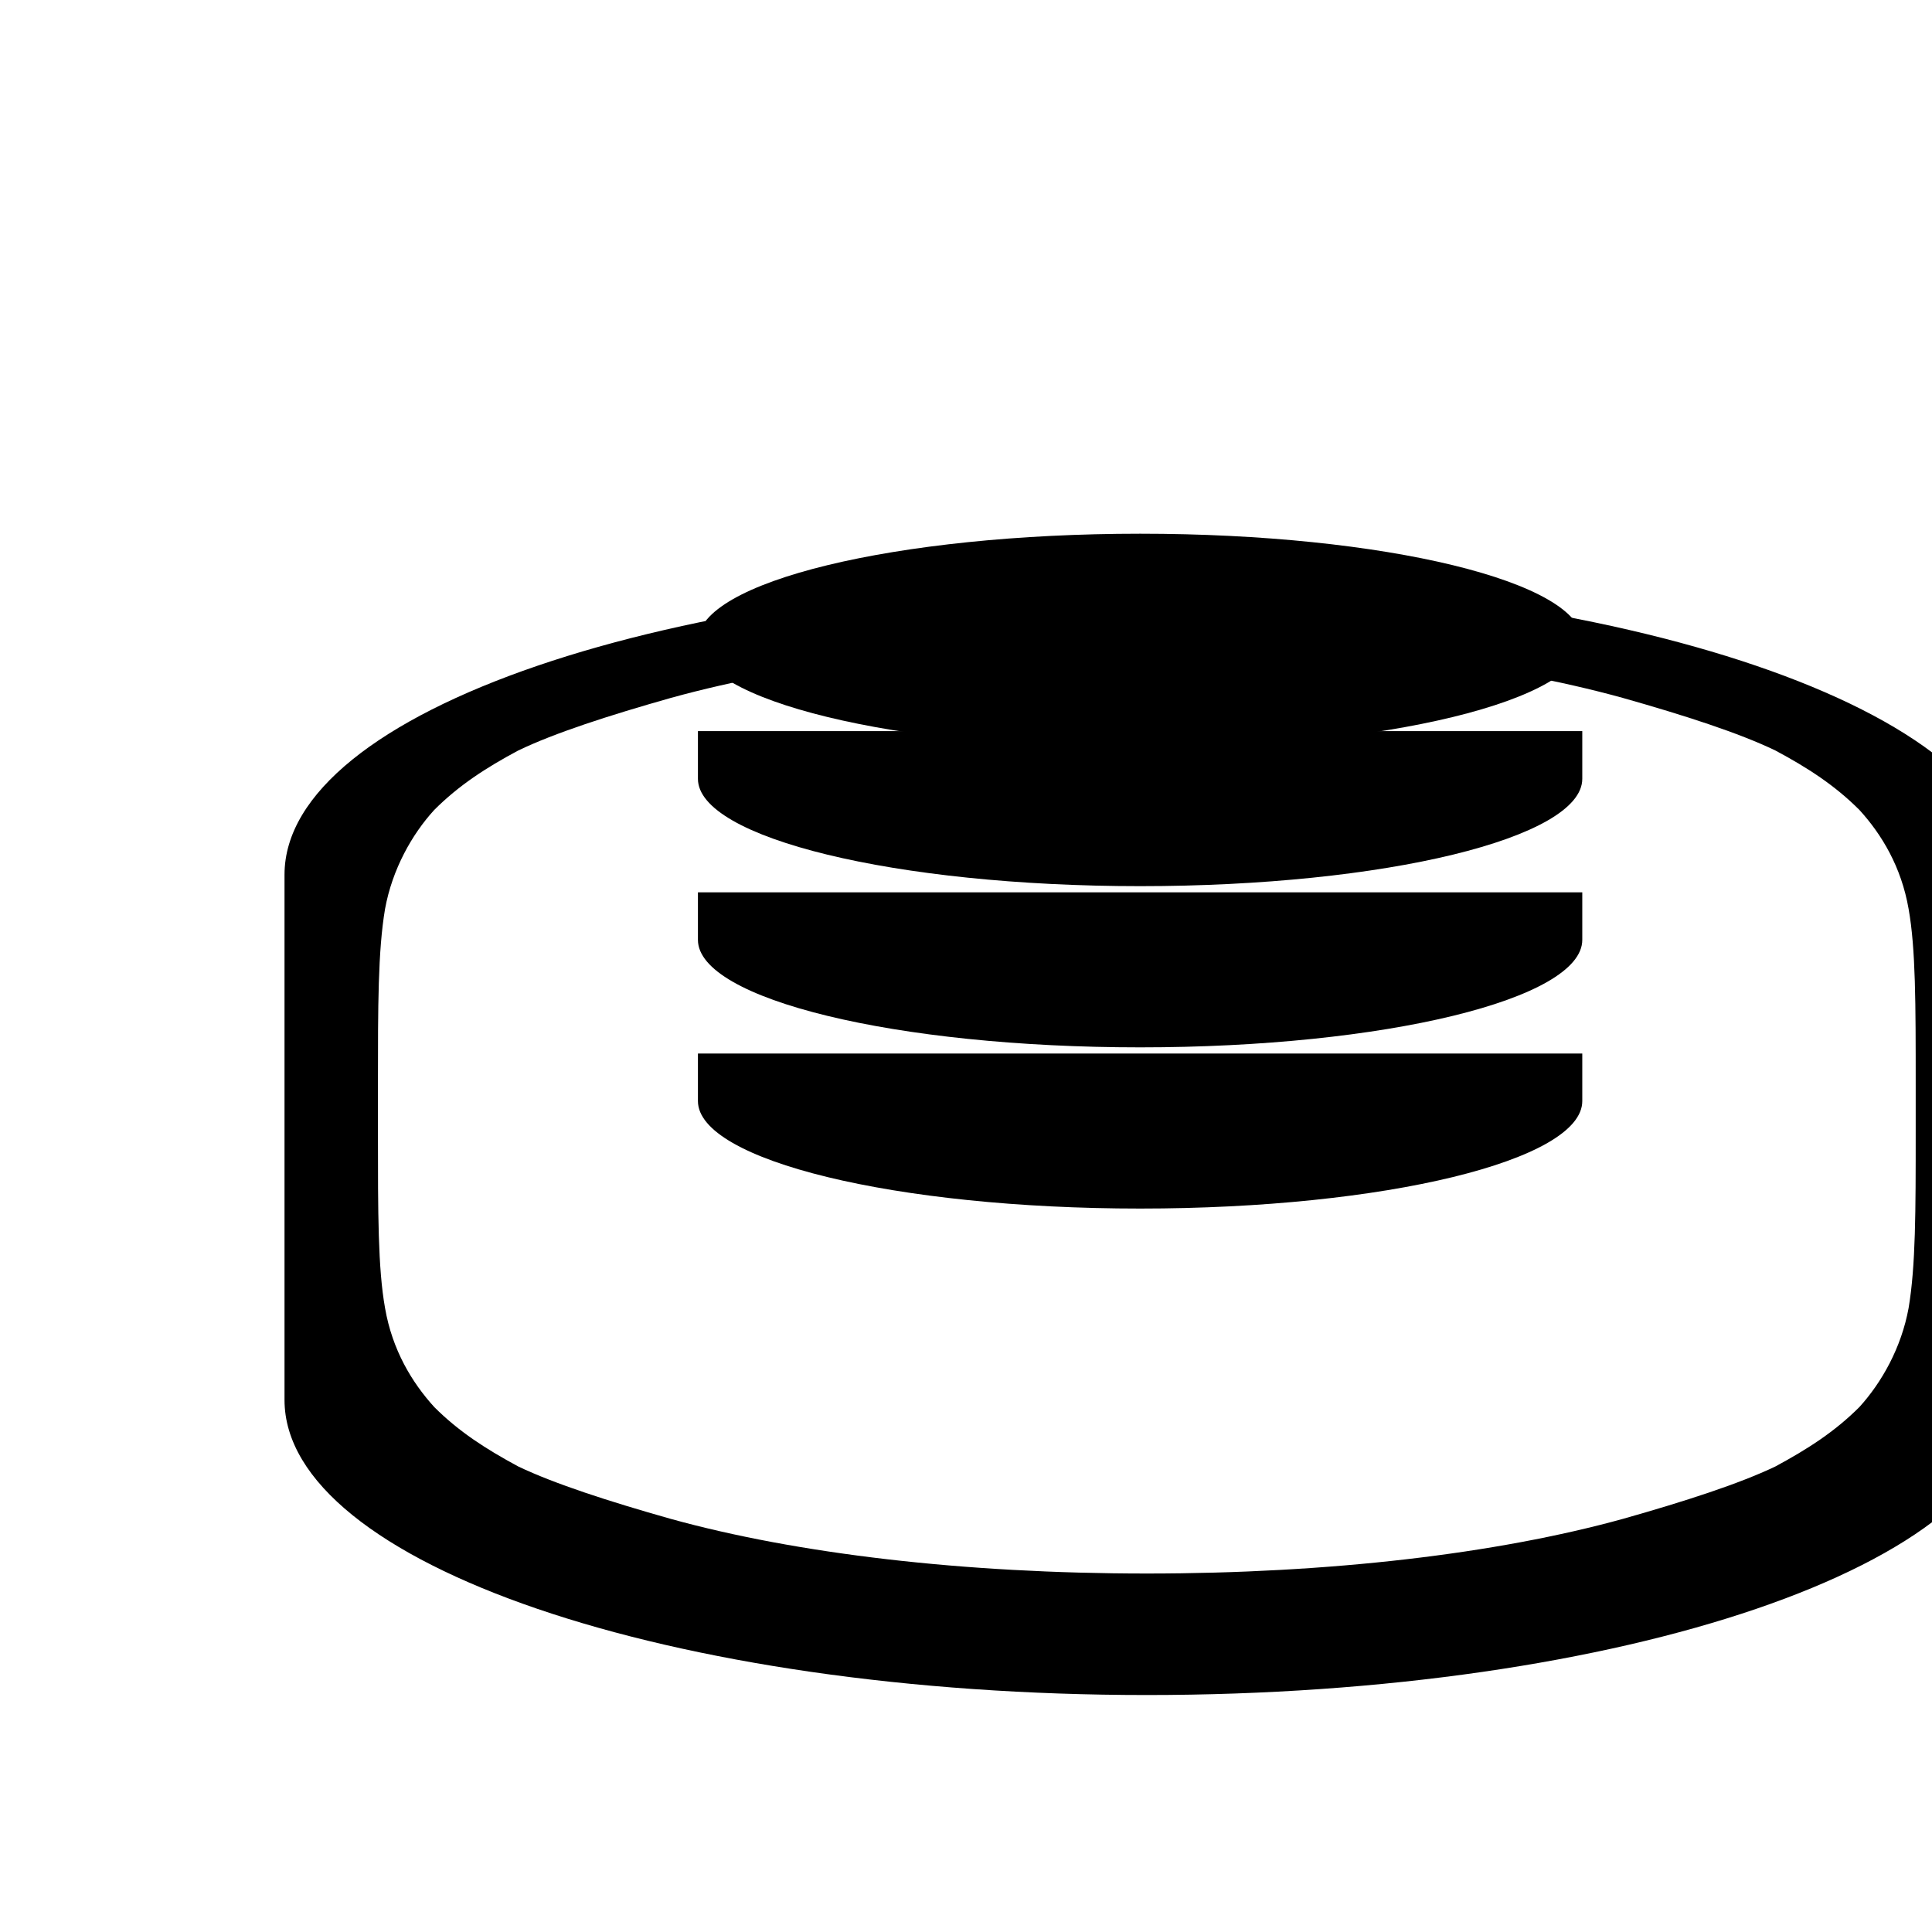 <svg xmlns="http://www.w3.org/2000/svg" viewBox="0 0 128 128">
  <path fill="#000" d="M44.44 100.63c-4.1-1.16-7.69-2.32-10.1-3.47-2.15-1.16-3.94-2.31-5.57-3.94-1.48-1.63-2.78-3.78-3.26-6.56-.47-2.63-.47-6.25-.47-11.67v-3.1c0-5.26 0-8.88.47-11.67.48-2.63 1.78-4.94 3.26-6.56 1.63-1.63 3.42-2.79 5.57-3.94 2.41-1.16 6-2.32 10.1-3.48 8.35-2.31 19.4-3.62 31.54-3.62 12.13 0 23.18 1.31 31.54 3.62 4.1 1.16 7.69 2.32 10.1 3.48 2.15 1.15 3.94 2.31 5.57 3.94 1.48 1.62 2.78 3.78 3.26 6.56.47 2.63.47 6.25.47 11.67v3.1c0 5.26 0 8.88-.47 11.67-.48 2.63-1.78 4.93-3.26 6.56-1.63 1.63-3.42 2.78-5.57 3.94-2.41 1.15-6 2.31-10.1 3.47-8.36 2.31-19.41 3.62-31.54 3.62-12.14 0-23.19-1.31-31.54-3.62zm31.54 11.67c31.53 0 57.13-8.72 57.13-19.55v-34.8c0-10.83-25.6-19.55-57.13-19.55S18.85 47.12 18.85 57.95v34.8c0 10.83 25.6 19.55 57.13 19.55z"/>
  <path fill="#000" d="M104.83 72.95c0 3.93-13.1 7.12-29.29 7.12s-29.3-3.19-29.3-7.12V69.8h58.59v3.15z"/>
  <path fill="#000" d="M104.83 62.27c0 3.93-13.1 7.12-29.29 7.12s-29.3-3.19-29.3-7.12v-3.15h58.59v3.15z"/>
  <path fill="#000" d="M104.83 51.6c0 3.92-13.1 7.11-29.29 7.11s-29.3-3.19-29.3-7.11v-3.16h58.59v3.16z"/>
  <path fill="#000" d="M75.54 49.59c16.19 0 29.29-3.19 29.29-7.12 0-3.92-13.1-7.11-29.29-7.11s-29.3 3.19-29.3 7.11c0 3.93 13.11 7.12 29.3 7.12z"/>
</svg> 
